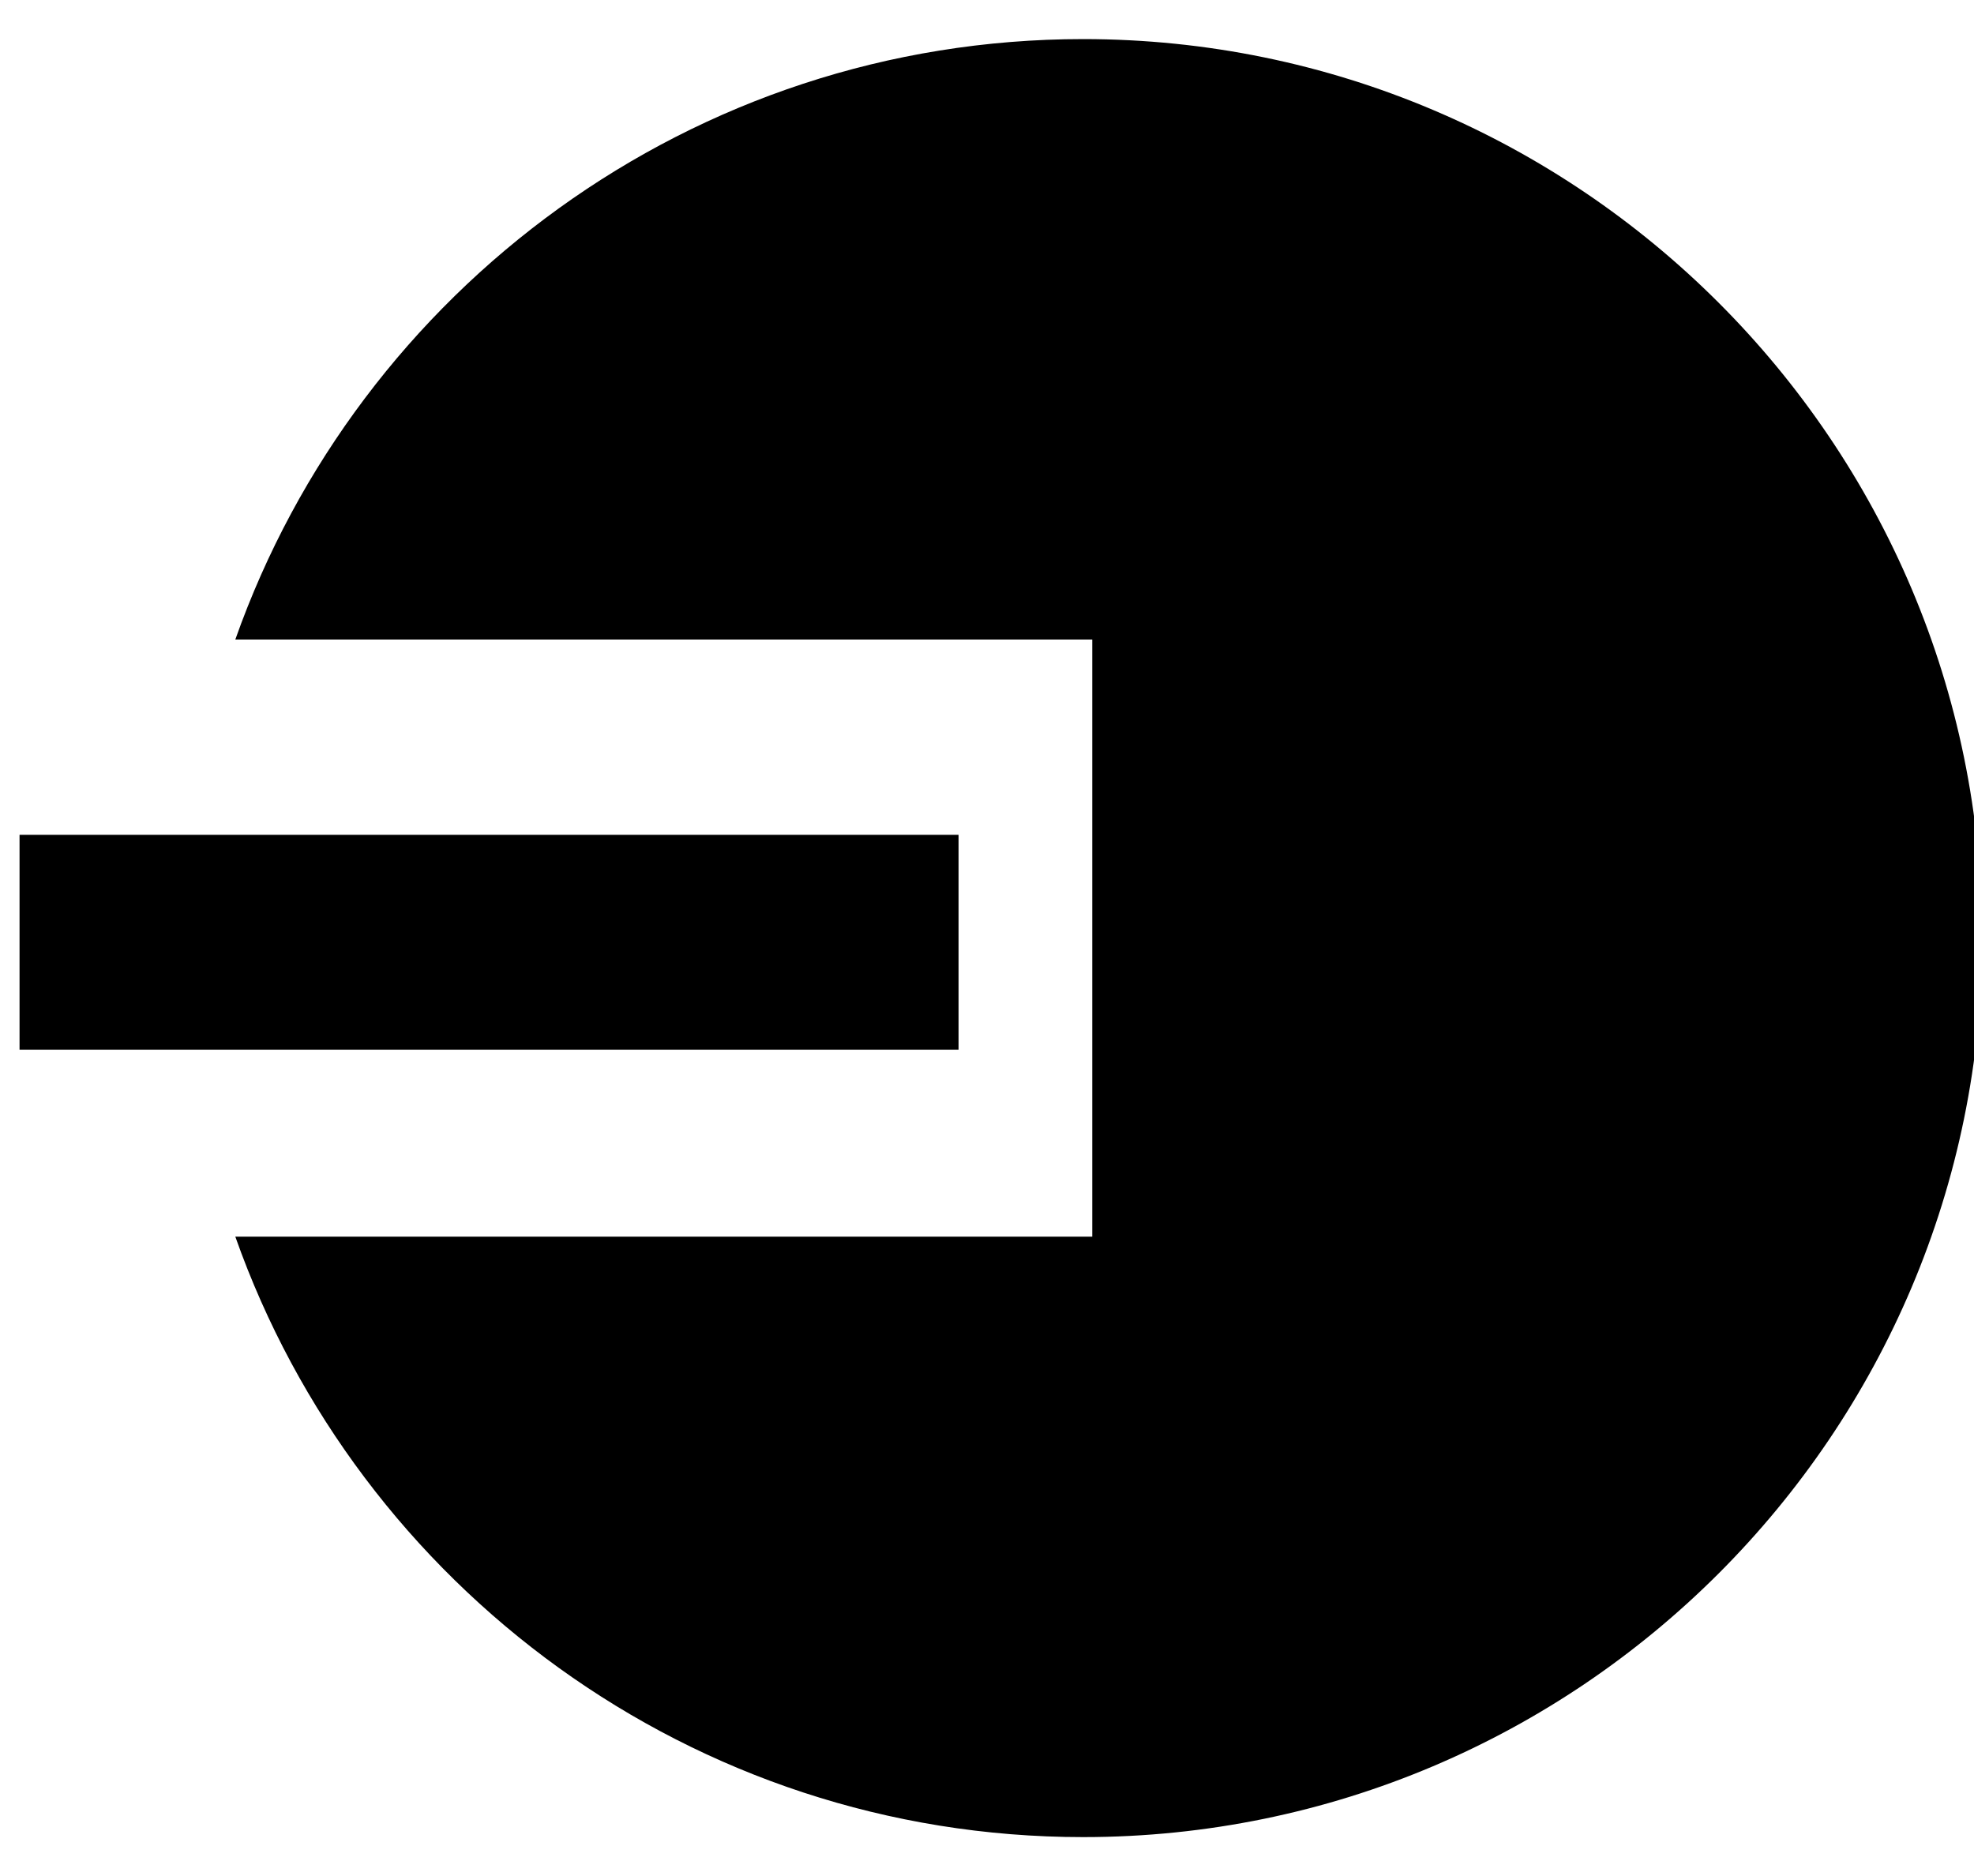 <?xml version="1.0" encoding="utf-8"?>
<!-- Generator: Adobe Illustrator 15.0.2, SVG Export Plug-In . SVG Version: 6.00 Build 0)  -->
<!DOCTYPE svg PUBLIC "-//W3C//DTD SVG 1.1//EN" "http://www.w3.org/Graphics/SVG/1.1/DTD/svg11.dtd">
<svg version="1.1" id="Ebene_1" xmlns="http://www.w3.org/2000/svg" xmlns:xlink="http://www.w3.org/1999/xlink" x="0px" y="0px"
	 width="101px" height="96px" viewBox="0 0 101 96" enable-background="new 0 0 101 96" xml:space="preserve">
<g>
	<path d="M55.421,2C35.412,2,18.354,14.848,12.04,32.723h43.845v30.554H12.04C18.354,81.152,35.412,94,55.421,94
		c25.365,0,46.002-20.635,46.002-46C101.423,22.635,80.786,2,55.421,2z"/>
	<polygon points="49.045,42.715 45.543,42.715 9.722,42.715 1,42.715 1,53.715 49.045,53.715 	"/>
</g>
</svg>
